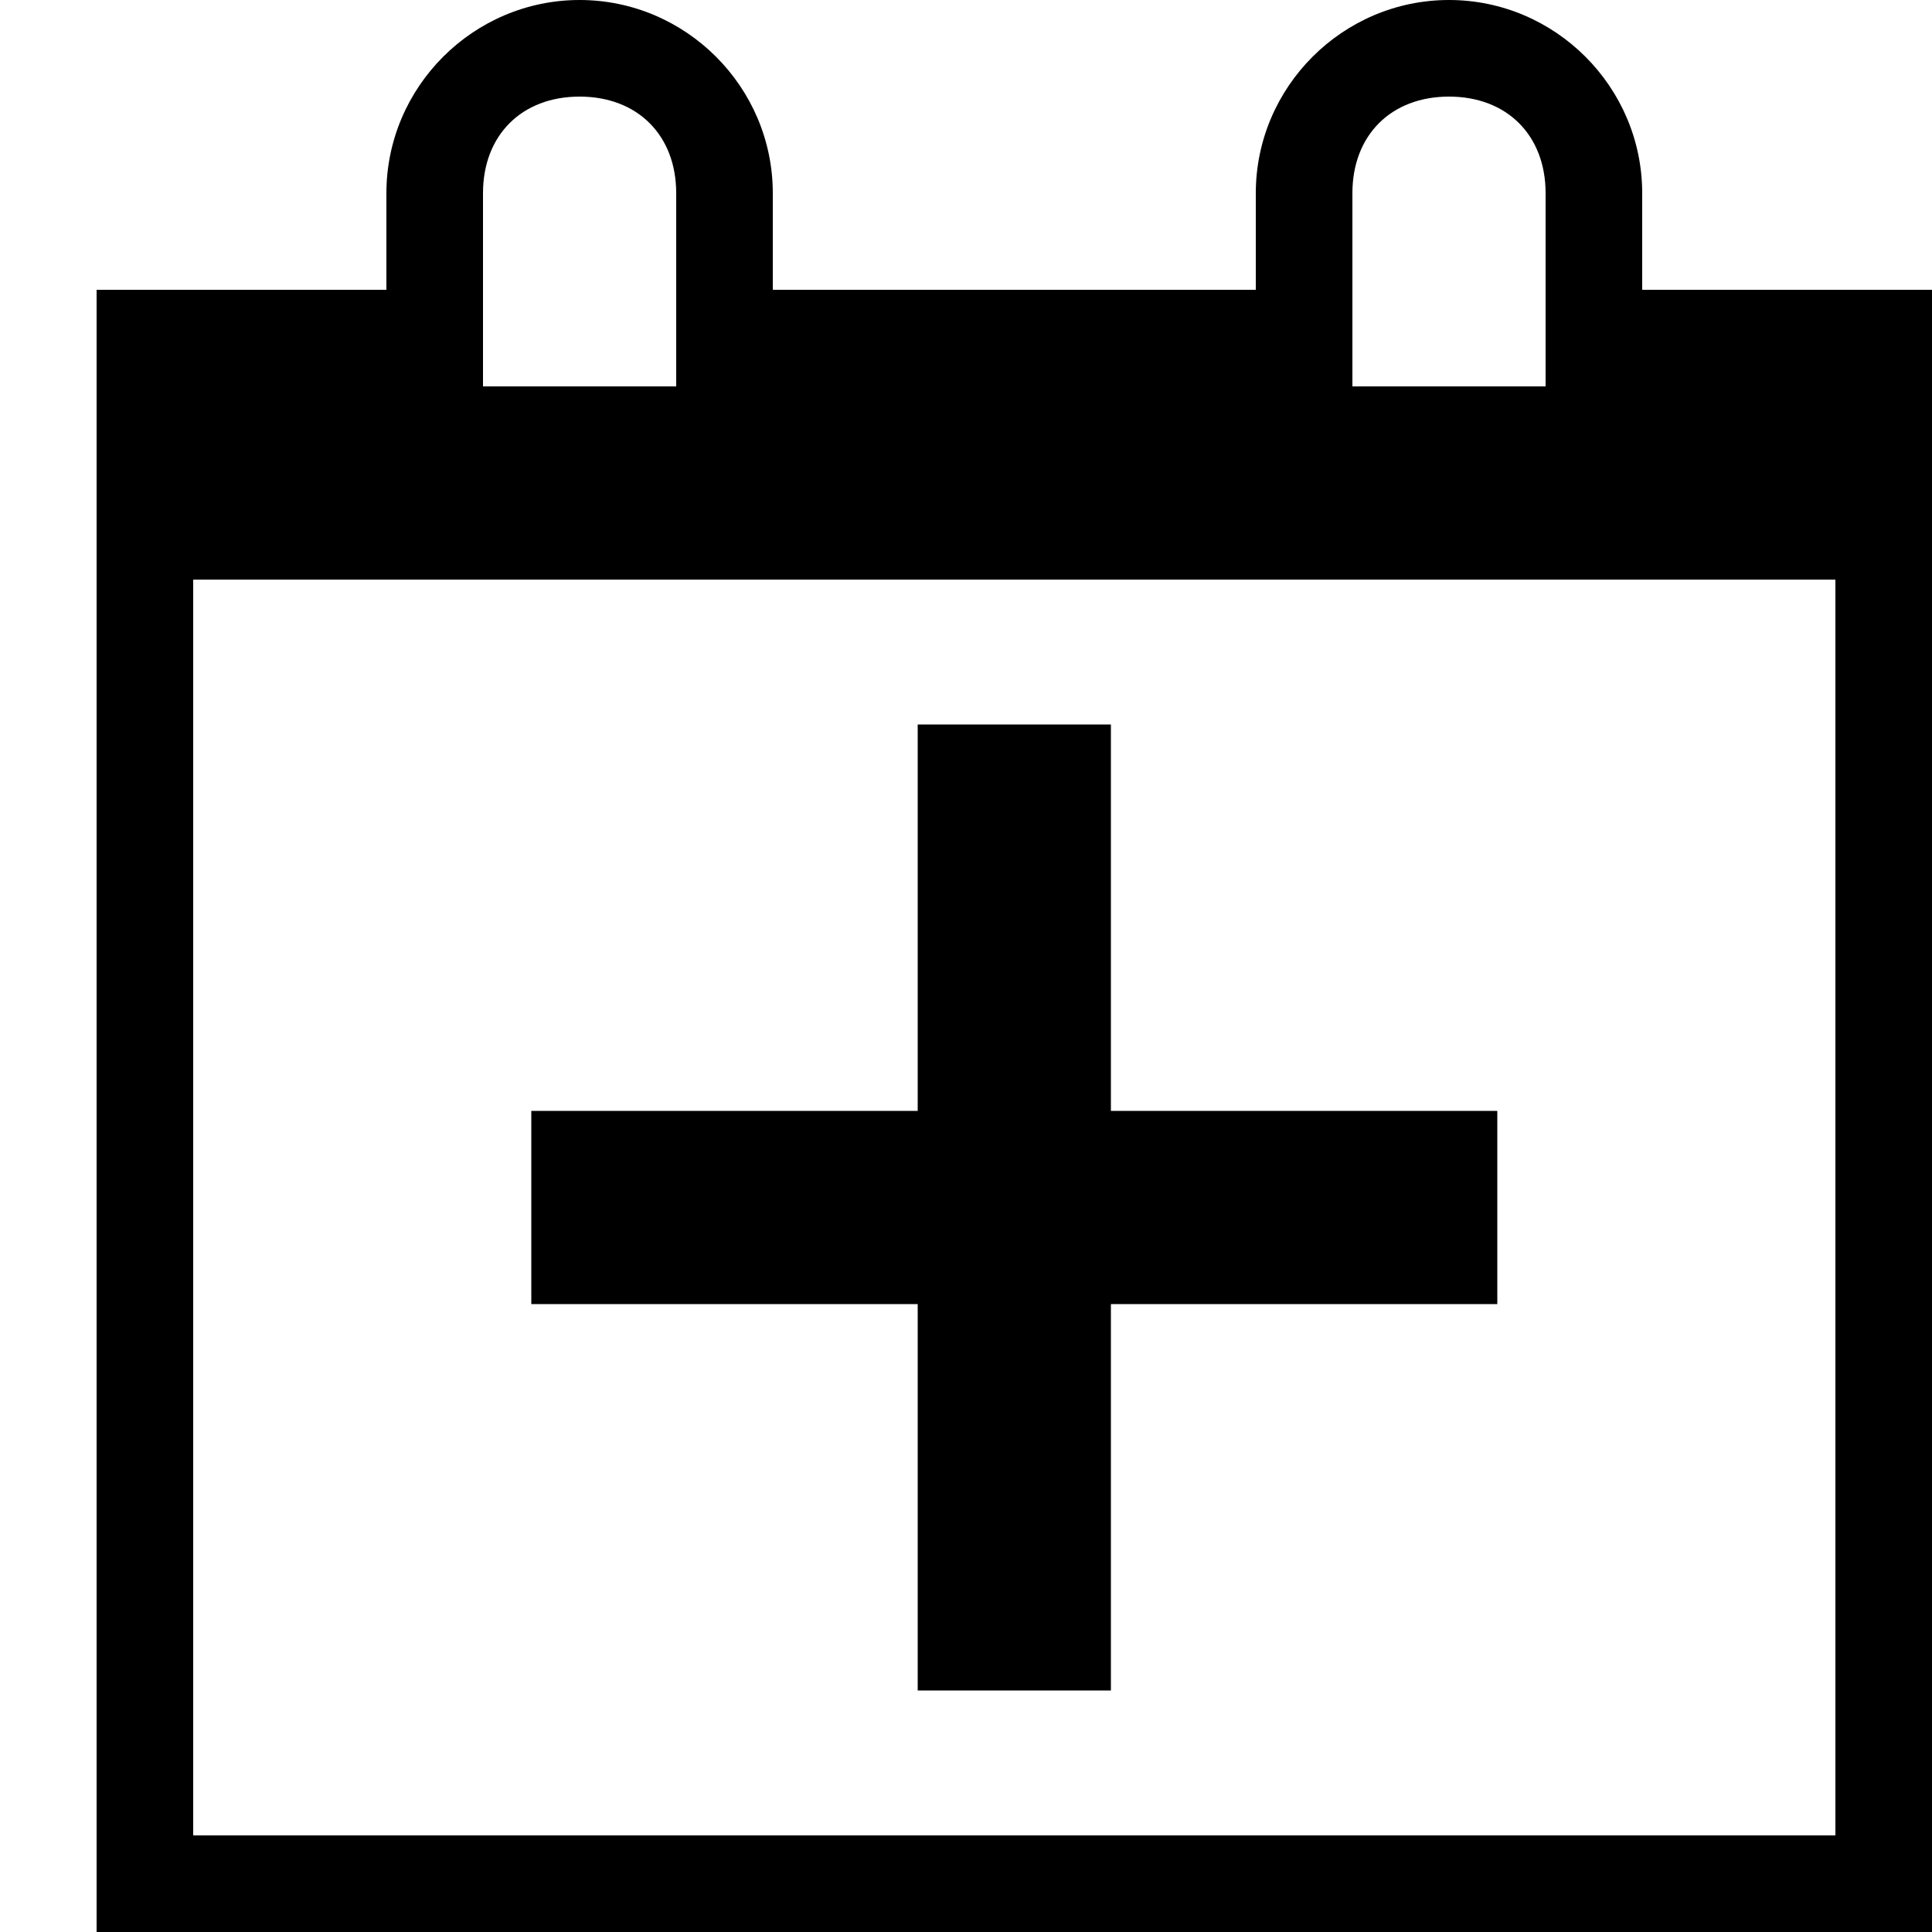 <svg xmlns="http://www.w3.org/2000/svg" height="20" viewBox="0 0 20 20"><path d="M17 3V2c0-1.1-.9-2-2-2s-2 .9-2 2v1H8V2c0-1.1-.9-2-2-2S4 .9 4 2v1H1v17h19V3h-3zm-3-1c0-.6.4-1 1-1s1 .4 1 1v2h-2V2zM5 2c0-.6.4-1 1-1s1 .4 1 1v2H5V2zm14 17H2V6h17v13z"/><path d="M9.5 17.5h2v-4h4v-2h-4v-4h-2v4h-4v2h4z"/></svg>